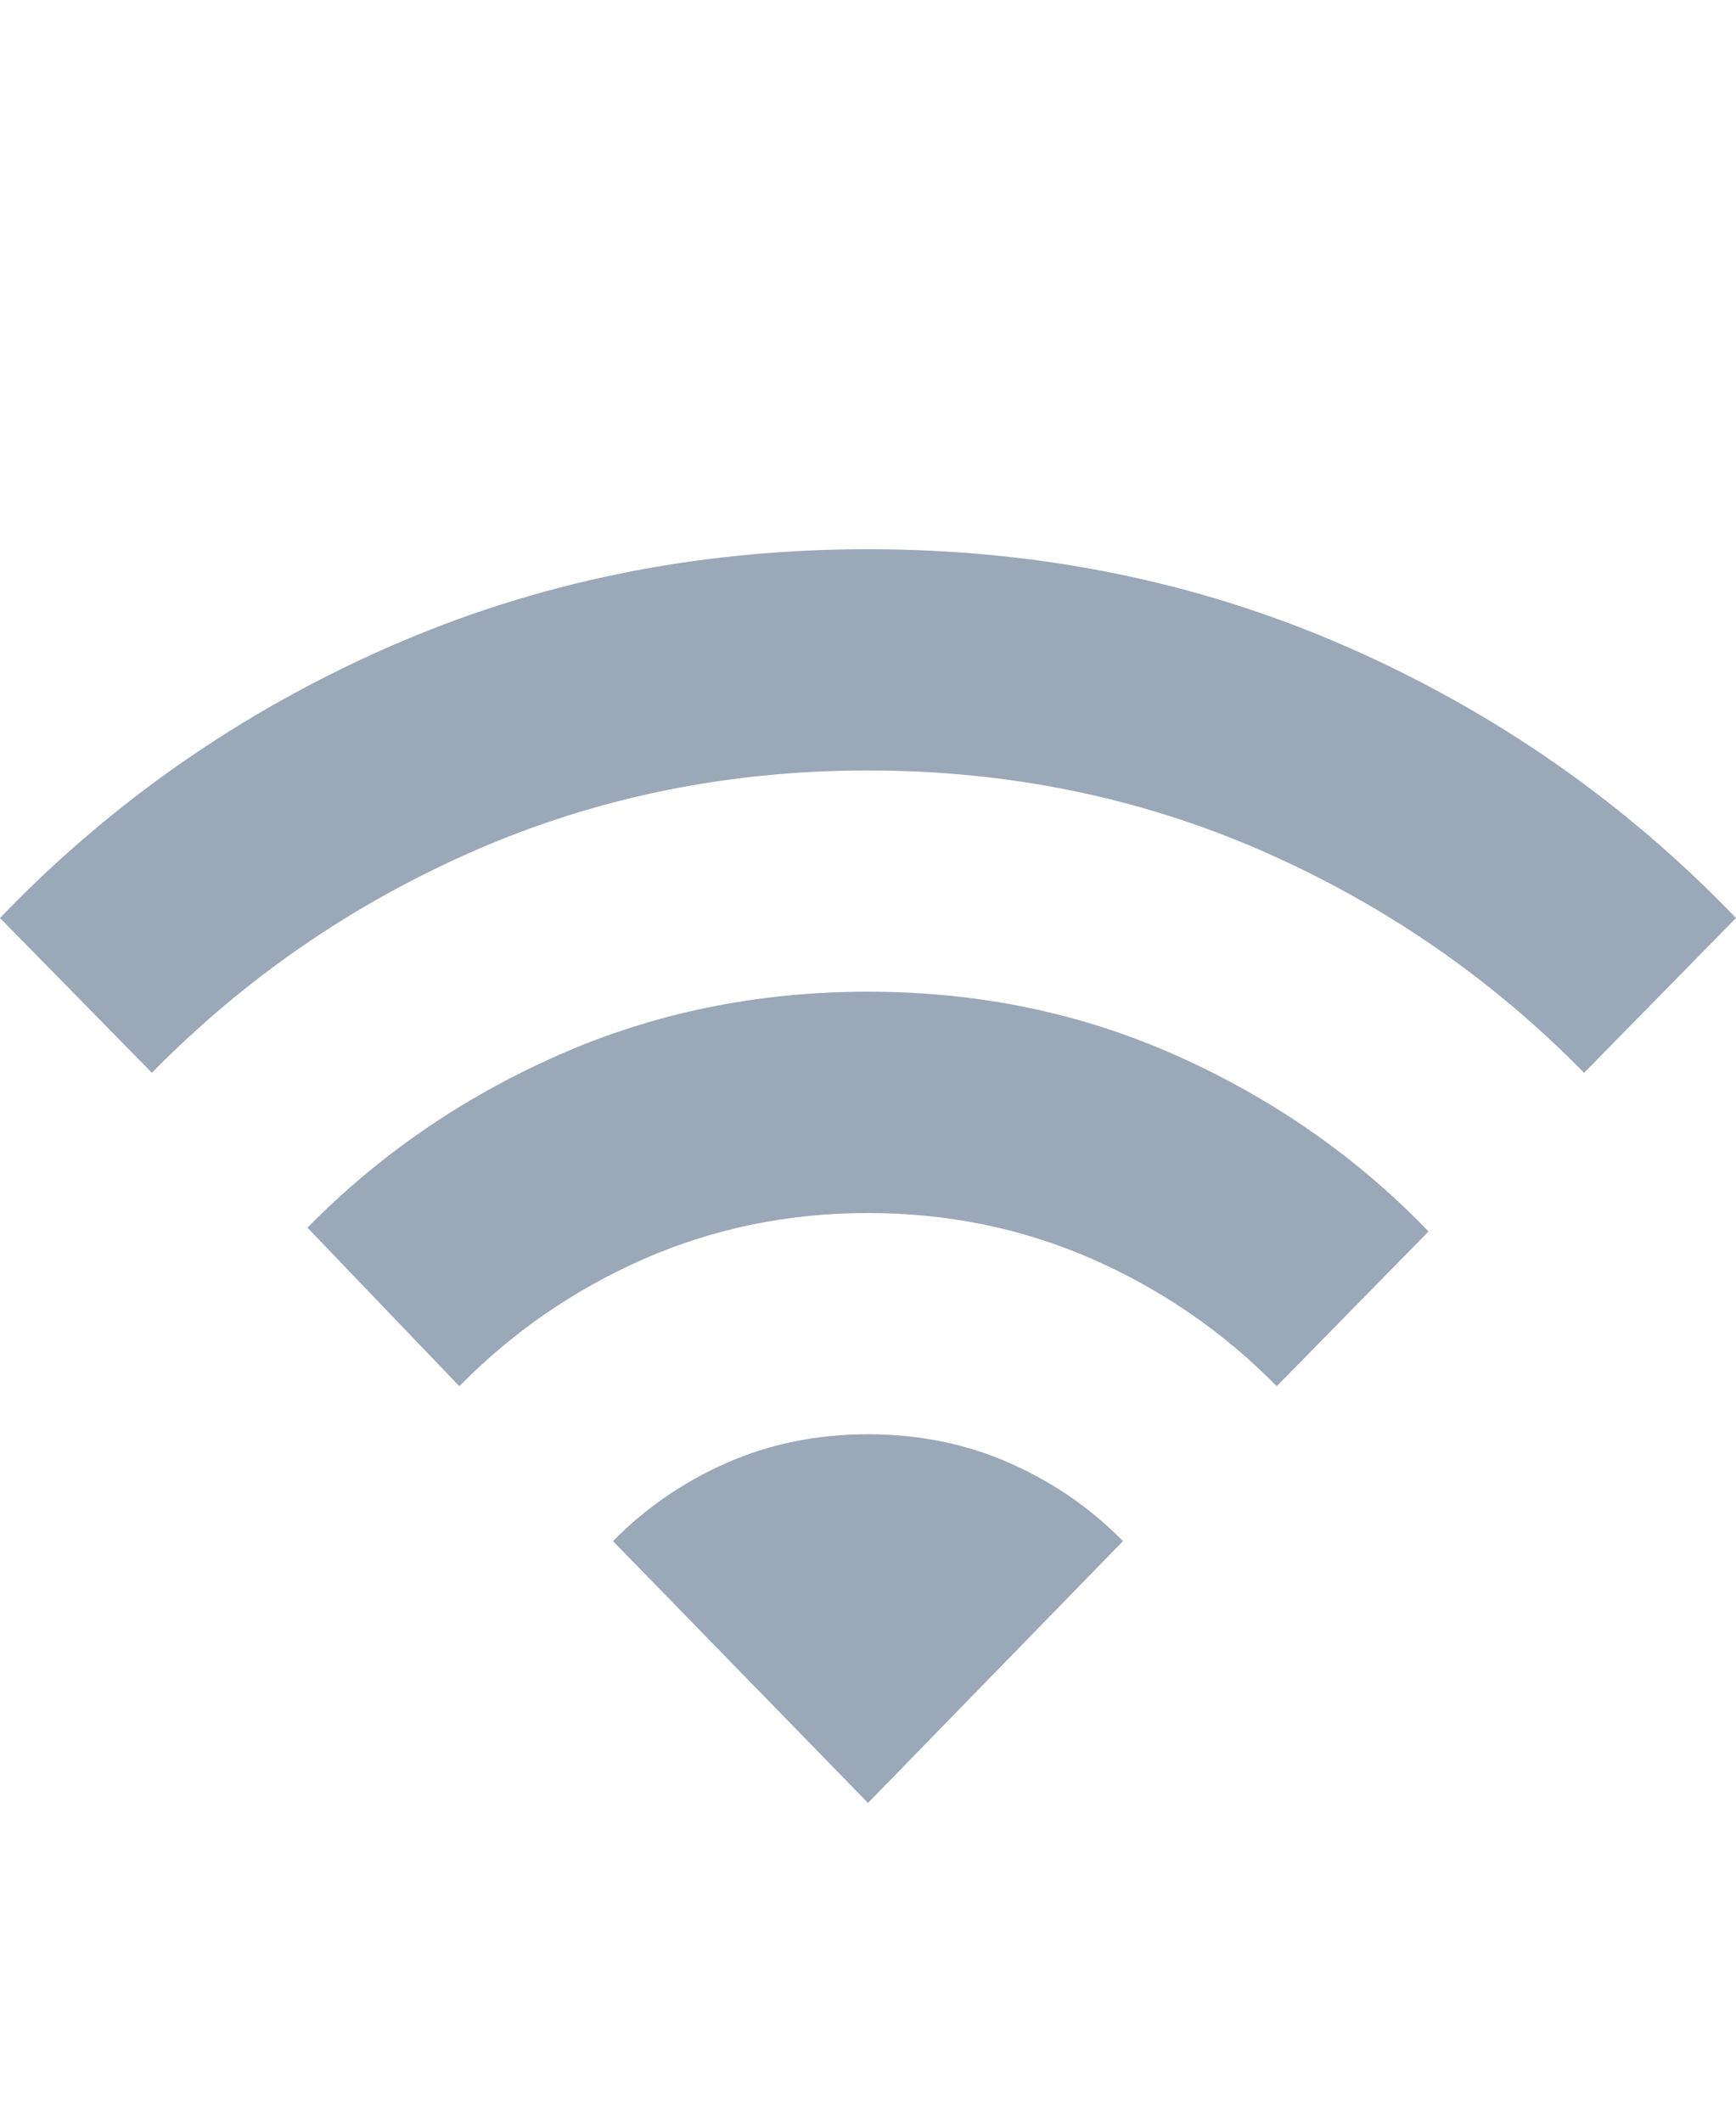 <svg width="18" height="22" viewBox="0 0 18 22" fill="none" xmlns="http://www.w3.org/2000/svg">
<path d="M4.763 14.374L3.188 12.73C3.925 11.979 4.791 11.383 5.785 10.943C6.778 10.503 7.85 10.283 9 10.283C10.15 10.283 11.222 10.506 12.216 10.953C13.21 11.399 14.075 12.004 14.812 12.769L13.238 14.374C12.688 13.814 12.05 13.374 11.325 13.055C10.6 12.737 9.825 12.578 9 12.578C8.175 12.578 7.4 12.737 6.675 13.055C5.95 13.374 5.312 13.814 4.763 14.374ZM1.575 11.124L0 9.519C1.15 8.321 2.494 7.384 4.031 6.708C5.569 6.033 7.225 5.695 9 5.695C10.775 5.695 12.431 6.033 13.969 6.708C15.506 7.384 16.85 8.321 18 9.519L16.425 11.124C15.463 10.143 14.347 9.375 13.079 8.82C11.809 8.266 10.45 7.989 9 7.989C7.55 7.989 6.191 8.266 4.921 8.82C3.653 9.375 2.538 10.143 1.575 11.124ZM9 18.695L11.644 15.98C11.306 15.636 10.912 15.365 10.463 15.168C10.012 14.97 9.525 14.872 9 14.872C8.475 14.872 7.987 14.97 7.537 15.168C7.088 15.365 6.694 15.636 6.356 15.98L9 18.695Z" fill="#9AA8B8"/>
</svg>
